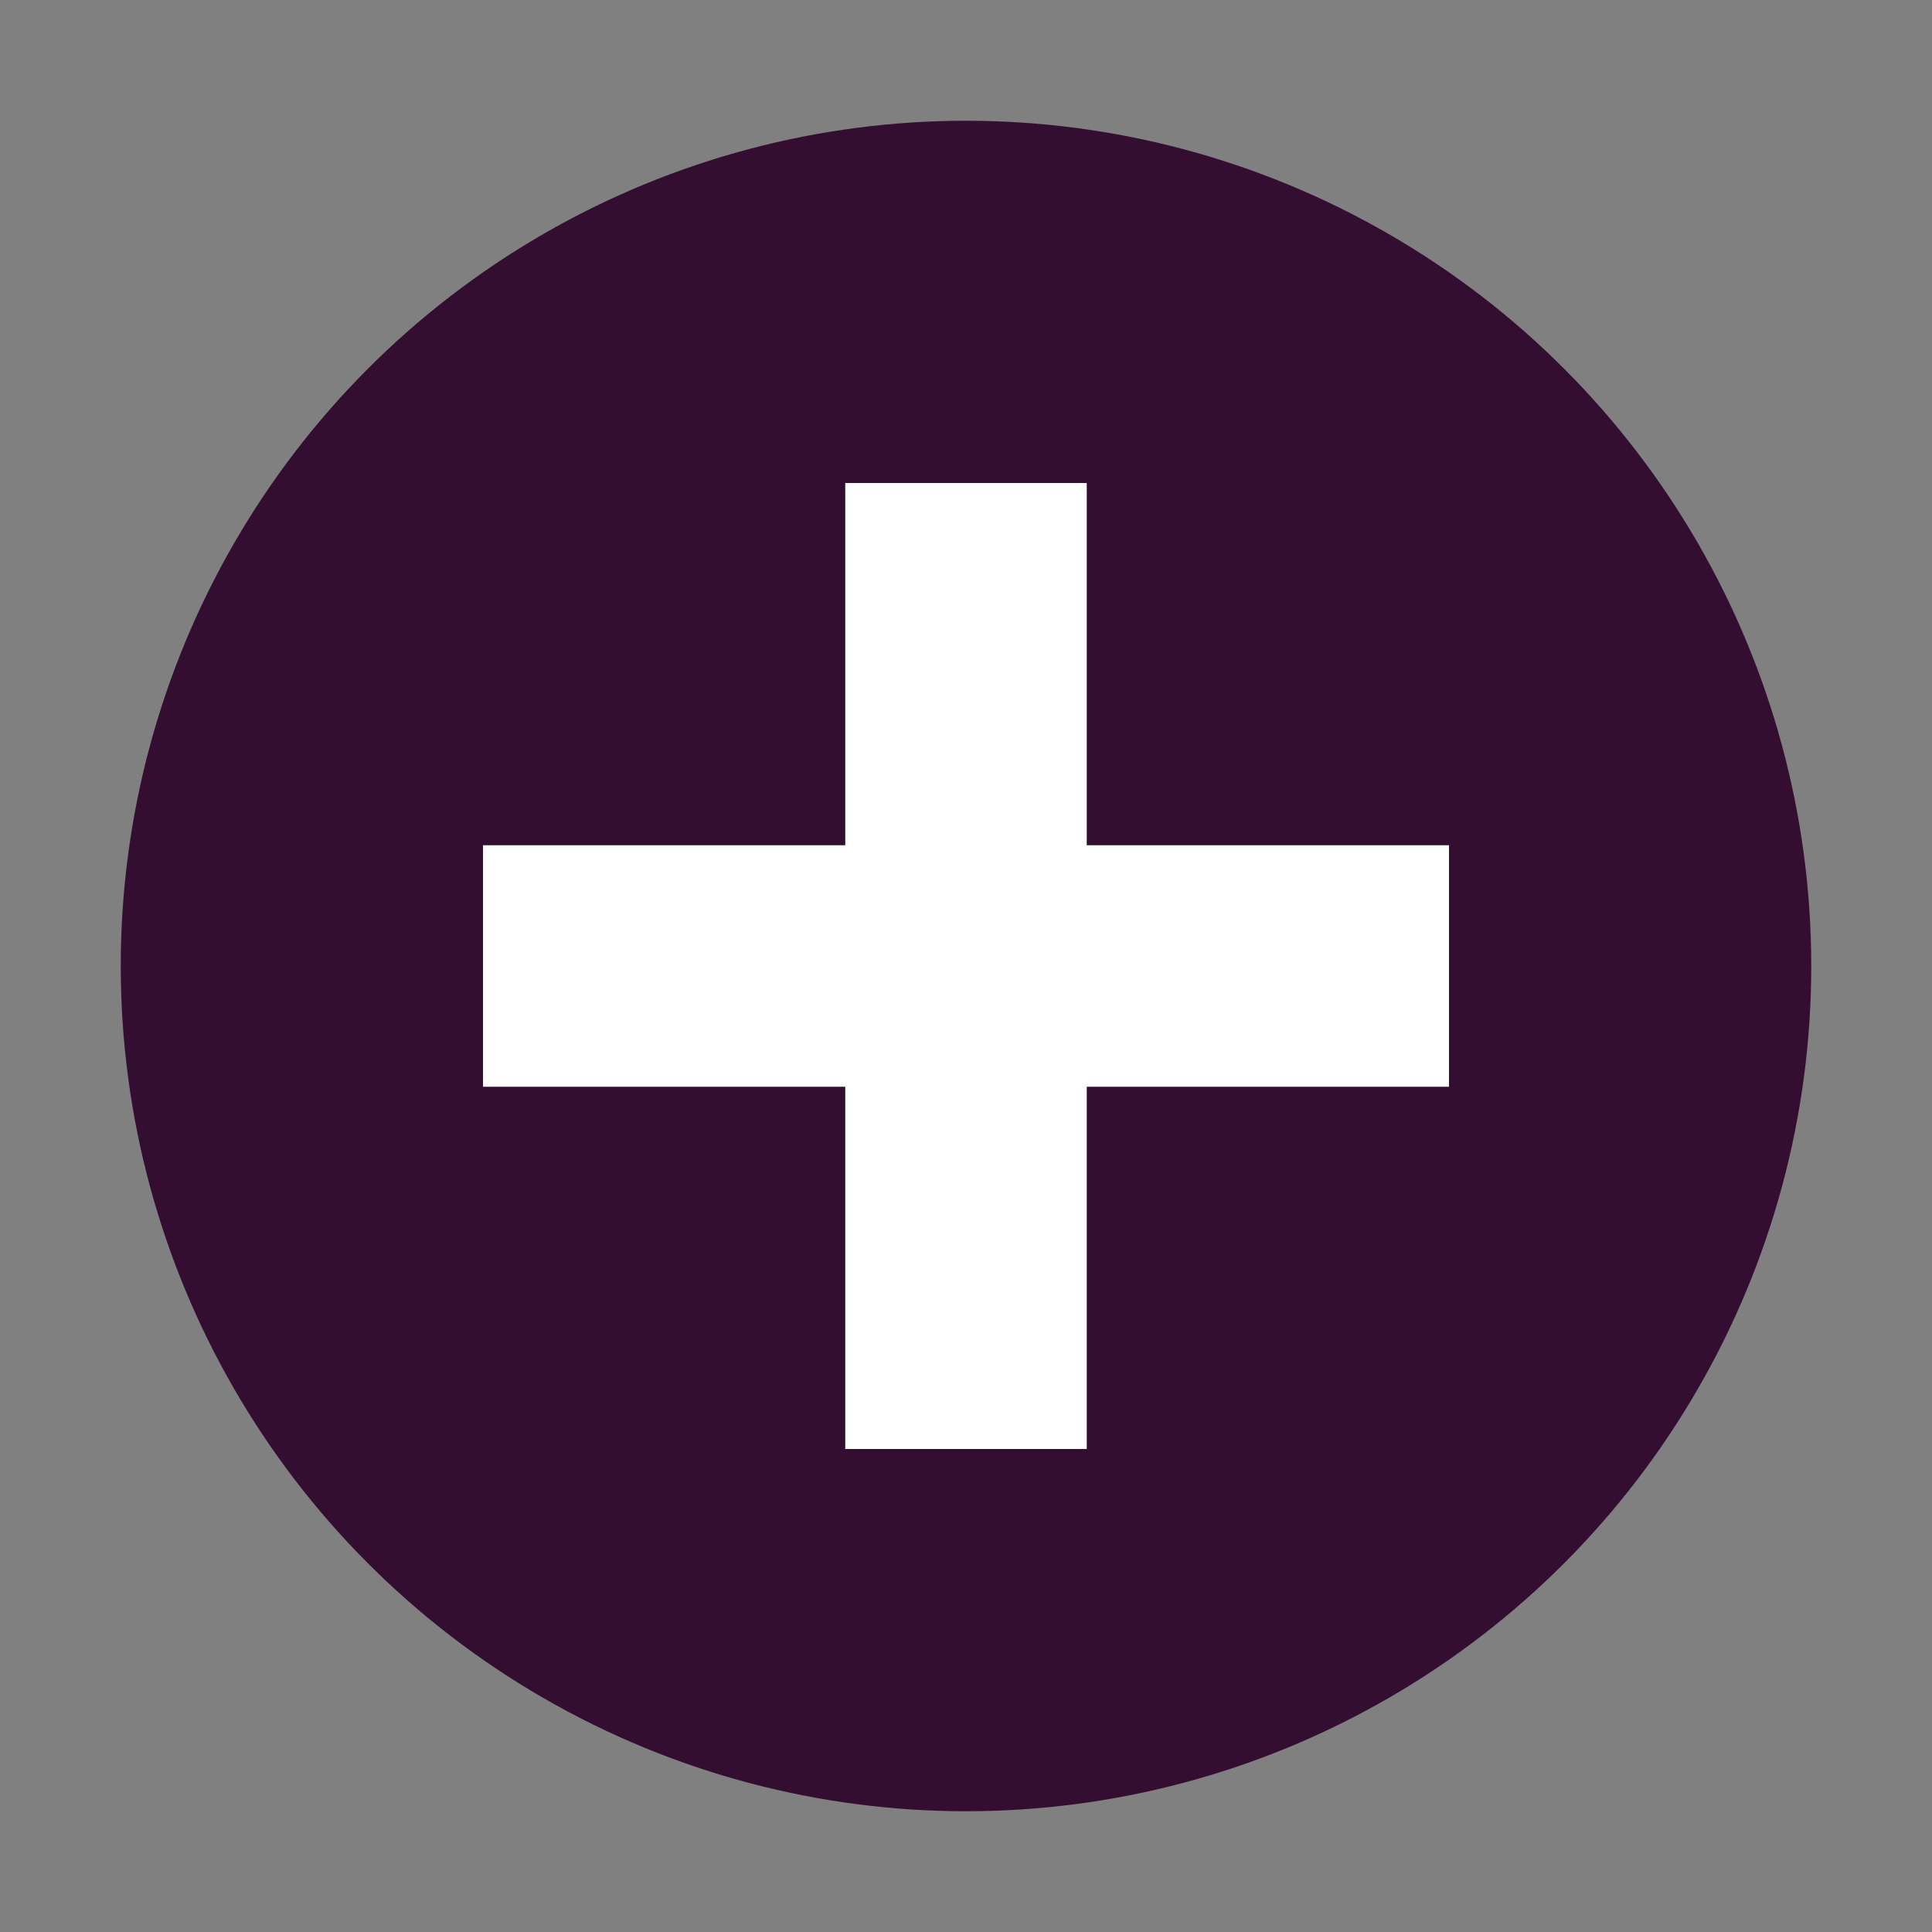 <svg xmlns="http://www.w3.org/2000/svg" width="32" height="32" version="1.1">
 <rect width="100%" height="100%" fill="#808080" stroke="none"/>
 <circle style="fill:#340e31" cx="16" cy="16" r="14"/>
 <rect style="fill:#ffffff" width="4" height="16" x="-18" y="8" transform="rotate(-90)"/>
 <rect style="fill:#ffffff" width="4" height="16" x="14" y="8"/>
</svg>
